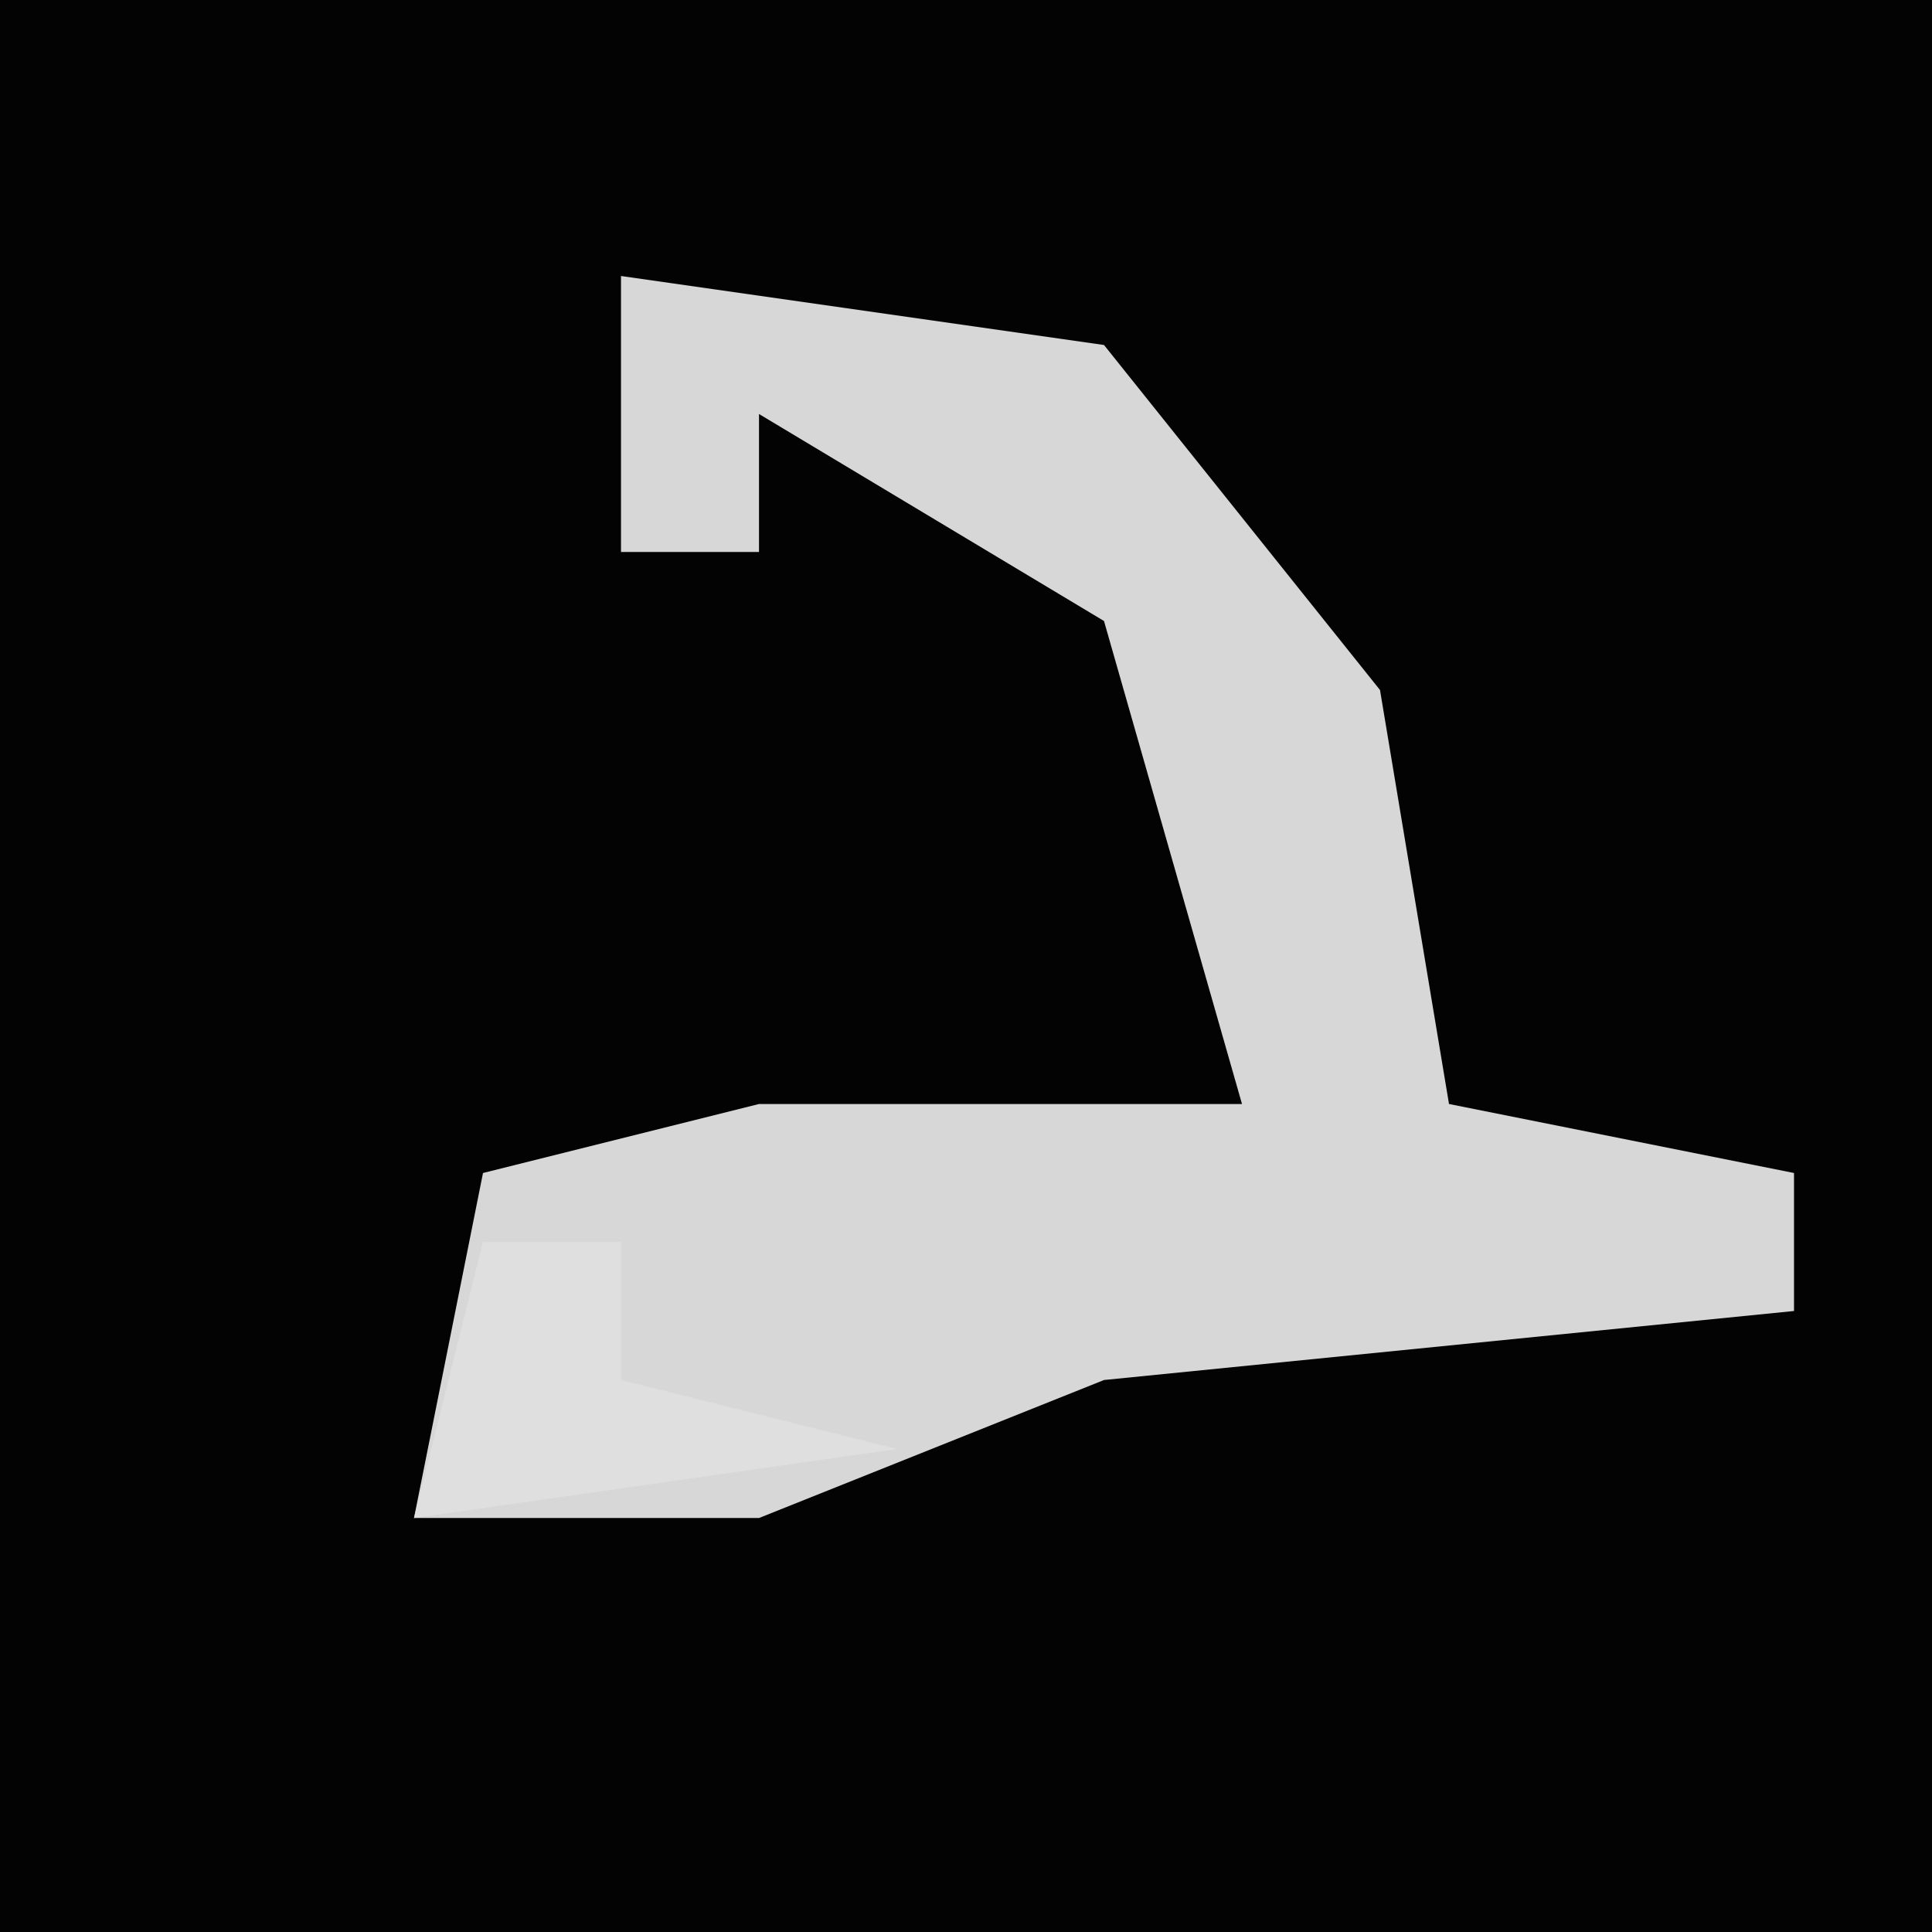 <?xml version="1.0" encoding="UTF-8"?>
<svg version="1.1" xmlns="http://www.w3.org/2000/svg" width="28" height="28">
<path d="M0,0 L28,0 L28,28 L0,28 Z " fill="#030303" transform="translate(0,0)"/>
<path d="M0,0 L7,1 L11,6 L12,12 L17,13 L17,15 L7,16 L2,18 L-3,18 L-2,13 L2,12 L9,12 L7,5 L2,2 L2,4 L0,4 Z " fill="#D7D7D7" transform="translate(9,4)"/>
<path d="M0,0 L2,0 L2,2 L6,3 L-1,4 Z " fill="#DFDFDF" transform="translate(7,18)"/>
</svg>
